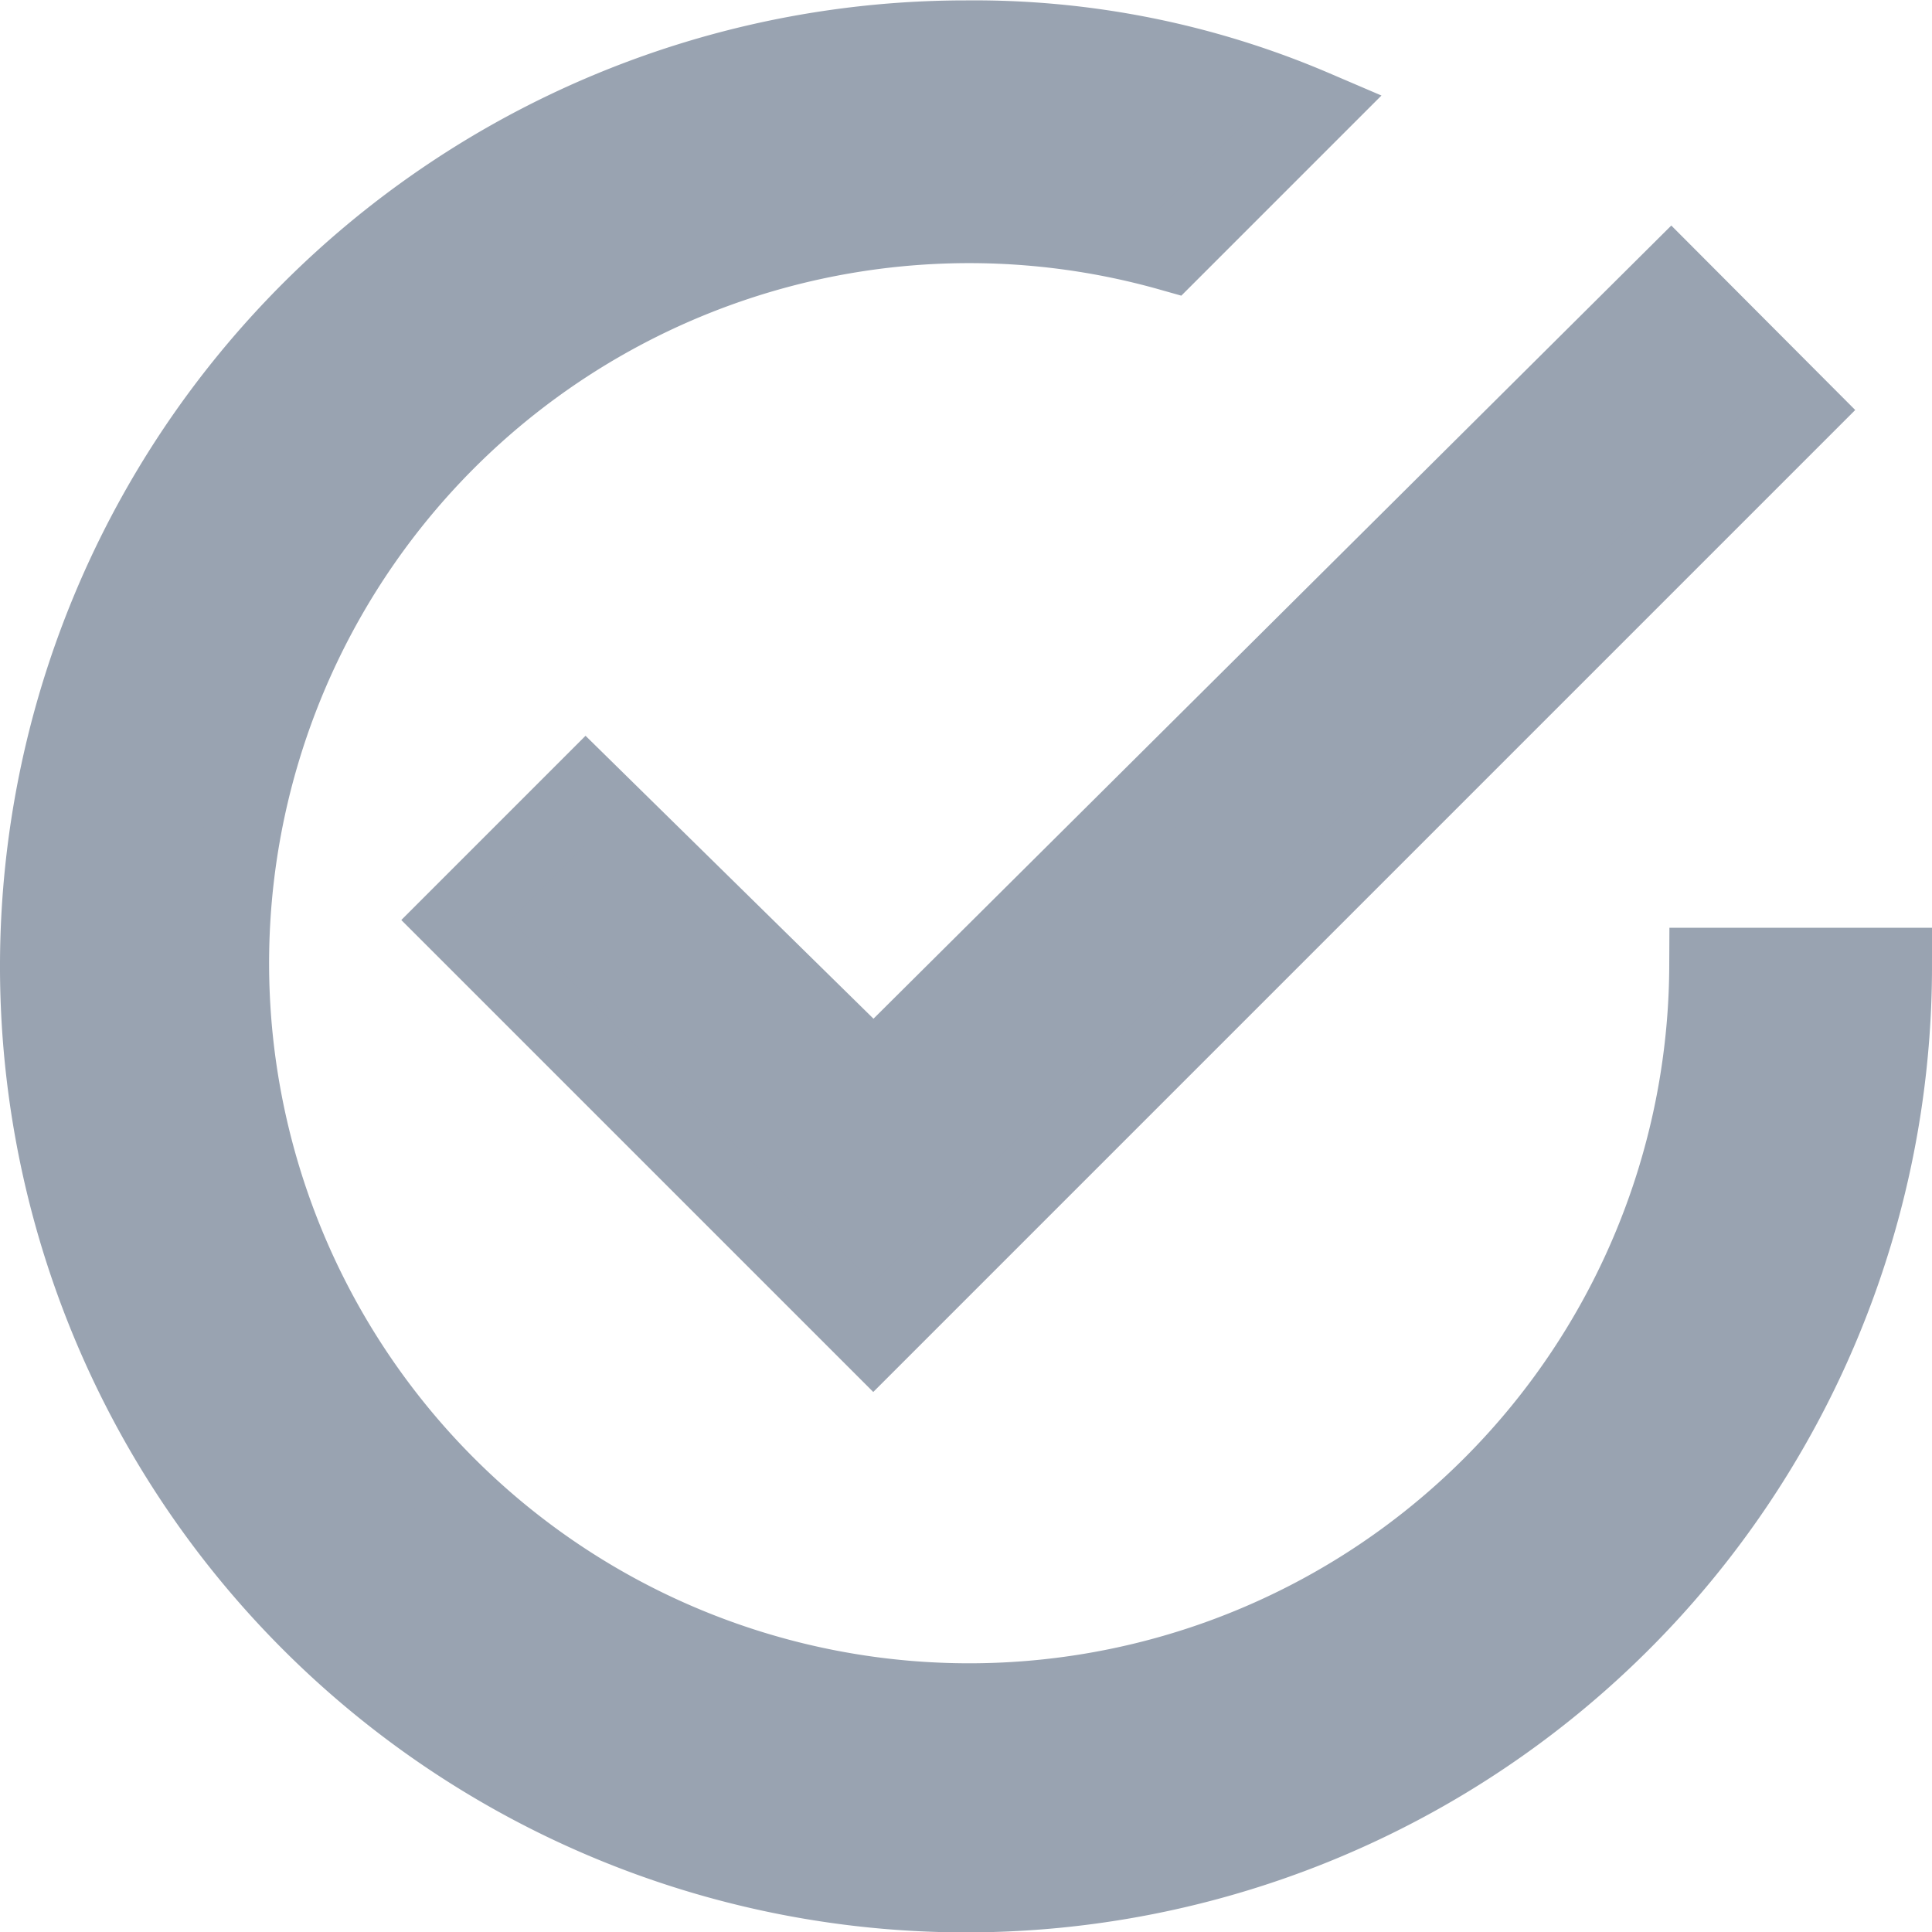 <svg xmlns="http://www.w3.org/2000/svg" width="25" height="25" viewBox="0 0 25 25">
  <path id="Icon_ionic-md-checkmark-circle-outline" data-name="Icon ionic-md-checkmark-circle-outline" d="M10.455,13.1l-1.68,1.68,5.4,5.4,12-12L24.5,6.5l-10.32,10.26Zm14.52,2.28a9.559,9.559,0,1,1-6.96-9.24l1.86-1.86a11.162,11.162,0,0,0-4.5-.9,12,12,0,1,0,12,12Z" transform="translate(-2.875 -2.875)" fill="#99a3b1" stroke="#99a3b1" stroke-width="1"/>
</svg>
